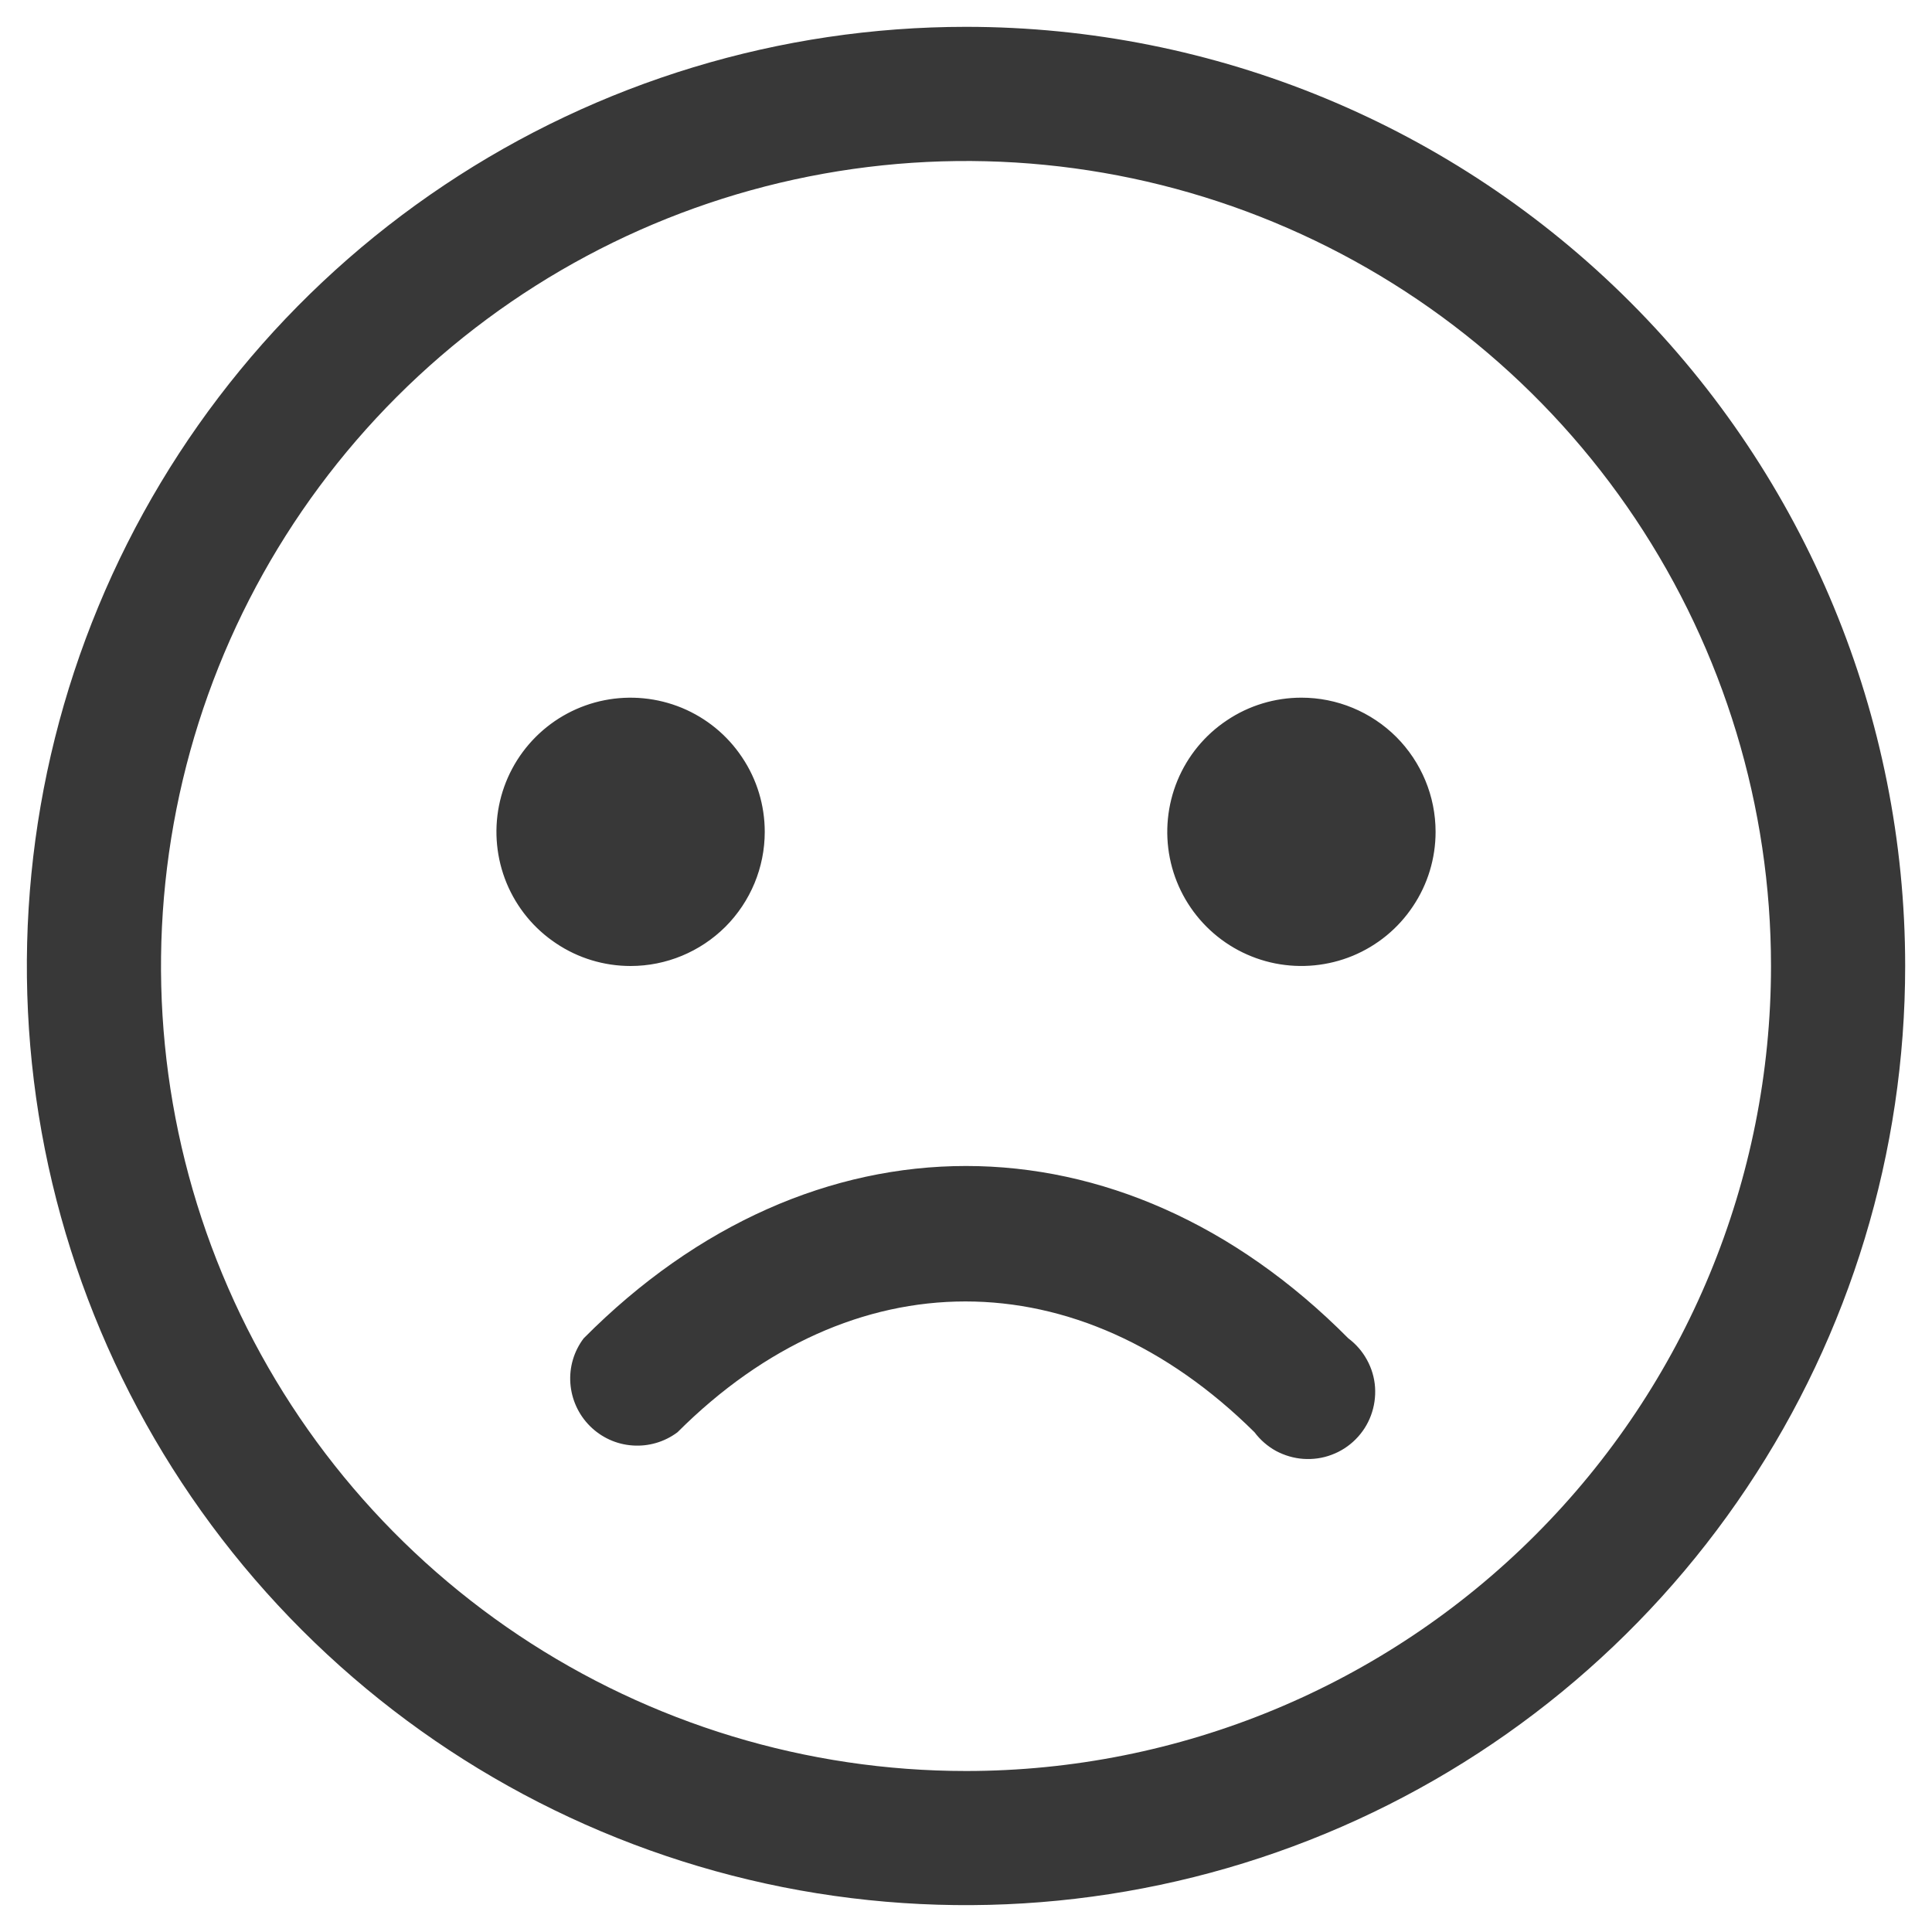 <svg width="18" height="18" viewBox="0 0 18 18" fill="none" xmlns="http://www.w3.org/2000/svg">
<path d="M9 0.25C7.269 0.25 5.578 0.763 4.139 1.725C2.7 2.686 1.578 4.053 0.916 5.652C0.254 7.25 0.081 9.01 0.418 10.707C0.756 12.404 1.589 13.963 2.813 15.187C4.037 16.411 5.596 17.244 7.293 17.582C8.99 17.919 10.75 17.746 12.348 17.084C13.947 16.422 15.314 15.3 16.275 13.861C17.237 12.422 17.75 10.731 17.75 9C17.75 6.679 16.828 4.454 15.187 2.813C13.546 1.172 11.321 0.25 9 0.25ZM9 16.5C7.517 16.5 6.067 16.06 4.833 15.236C3.6 14.412 2.639 13.241 2.071 11.87C1.503 10.5 1.355 8.992 1.644 7.537C1.933 6.082 2.648 4.746 3.697 3.697C4.746 2.648 6.082 1.933 7.537 1.644C8.992 1.355 10.5 1.503 11.87 2.071C13.241 2.639 14.412 3.6 15.236 4.833C16.06 6.067 16.5 7.517 16.5 9C16.5 10.989 15.71 12.897 14.303 14.303C12.897 15.71 10.989 16.5 9 16.5ZM5.875 9C5.628 9 5.386 8.927 5.181 8.789C4.975 8.652 4.815 8.457 4.72 8.228C4.626 8 4.601 7.749 4.649 7.506C4.697 7.264 4.816 7.041 4.991 6.866C5.166 6.691 5.389 6.572 5.631 6.524C5.874 6.476 6.125 6.501 6.353 6.595C6.582 6.69 6.777 6.85 6.914 7.056C7.052 7.261 7.125 7.503 7.125 7.75C7.125 8.082 6.993 8.399 6.759 8.634C6.524 8.868 6.207 9 5.875 9ZM13.375 7.75C13.375 7.997 13.302 8.239 13.164 8.444C13.027 8.65 12.832 8.81 12.603 8.905C12.375 8.999 12.124 9.024 11.881 8.976C11.639 8.928 11.416 8.809 11.241 8.634C11.066 8.459 10.947 8.236 10.899 7.994C10.851 7.751 10.876 7.5 10.97 7.272C11.065 7.043 11.225 6.848 11.431 6.711C11.636 6.573 11.878 6.5 12.125 6.5C12.457 6.5 12.774 6.632 13.009 6.866C13.243 7.101 13.375 7.418 13.375 7.75ZM12.562 12.469C12.634 12.523 12.693 12.591 12.736 12.67C12.779 12.748 12.805 12.835 12.811 12.924C12.817 13.014 12.804 13.103 12.773 13.187C12.742 13.271 12.693 13.347 12.629 13.411C12.566 13.474 12.49 13.523 12.406 13.554C12.322 13.586 12.232 13.598 12.143 13.592C12.054 13.586 11.967 13.56 11.888 13.518C11.81 13.475 11.741 13.415 11.688 13.344C10.047 11.719 7.938 11.719 6.312 13.344C6.192 13.434 6.043 13.478 5.893 13.467C5.743 13.457 5.602 13.392 5.496 13.286C5.389 13.179 5.325 13.038 5.314 12.888C5.303 12.738 5.347 12.589 5.438 12.469C7.562 10.328 10.438 10.328 12.562 12.469Z" fill="#383838"/>
</svg>
